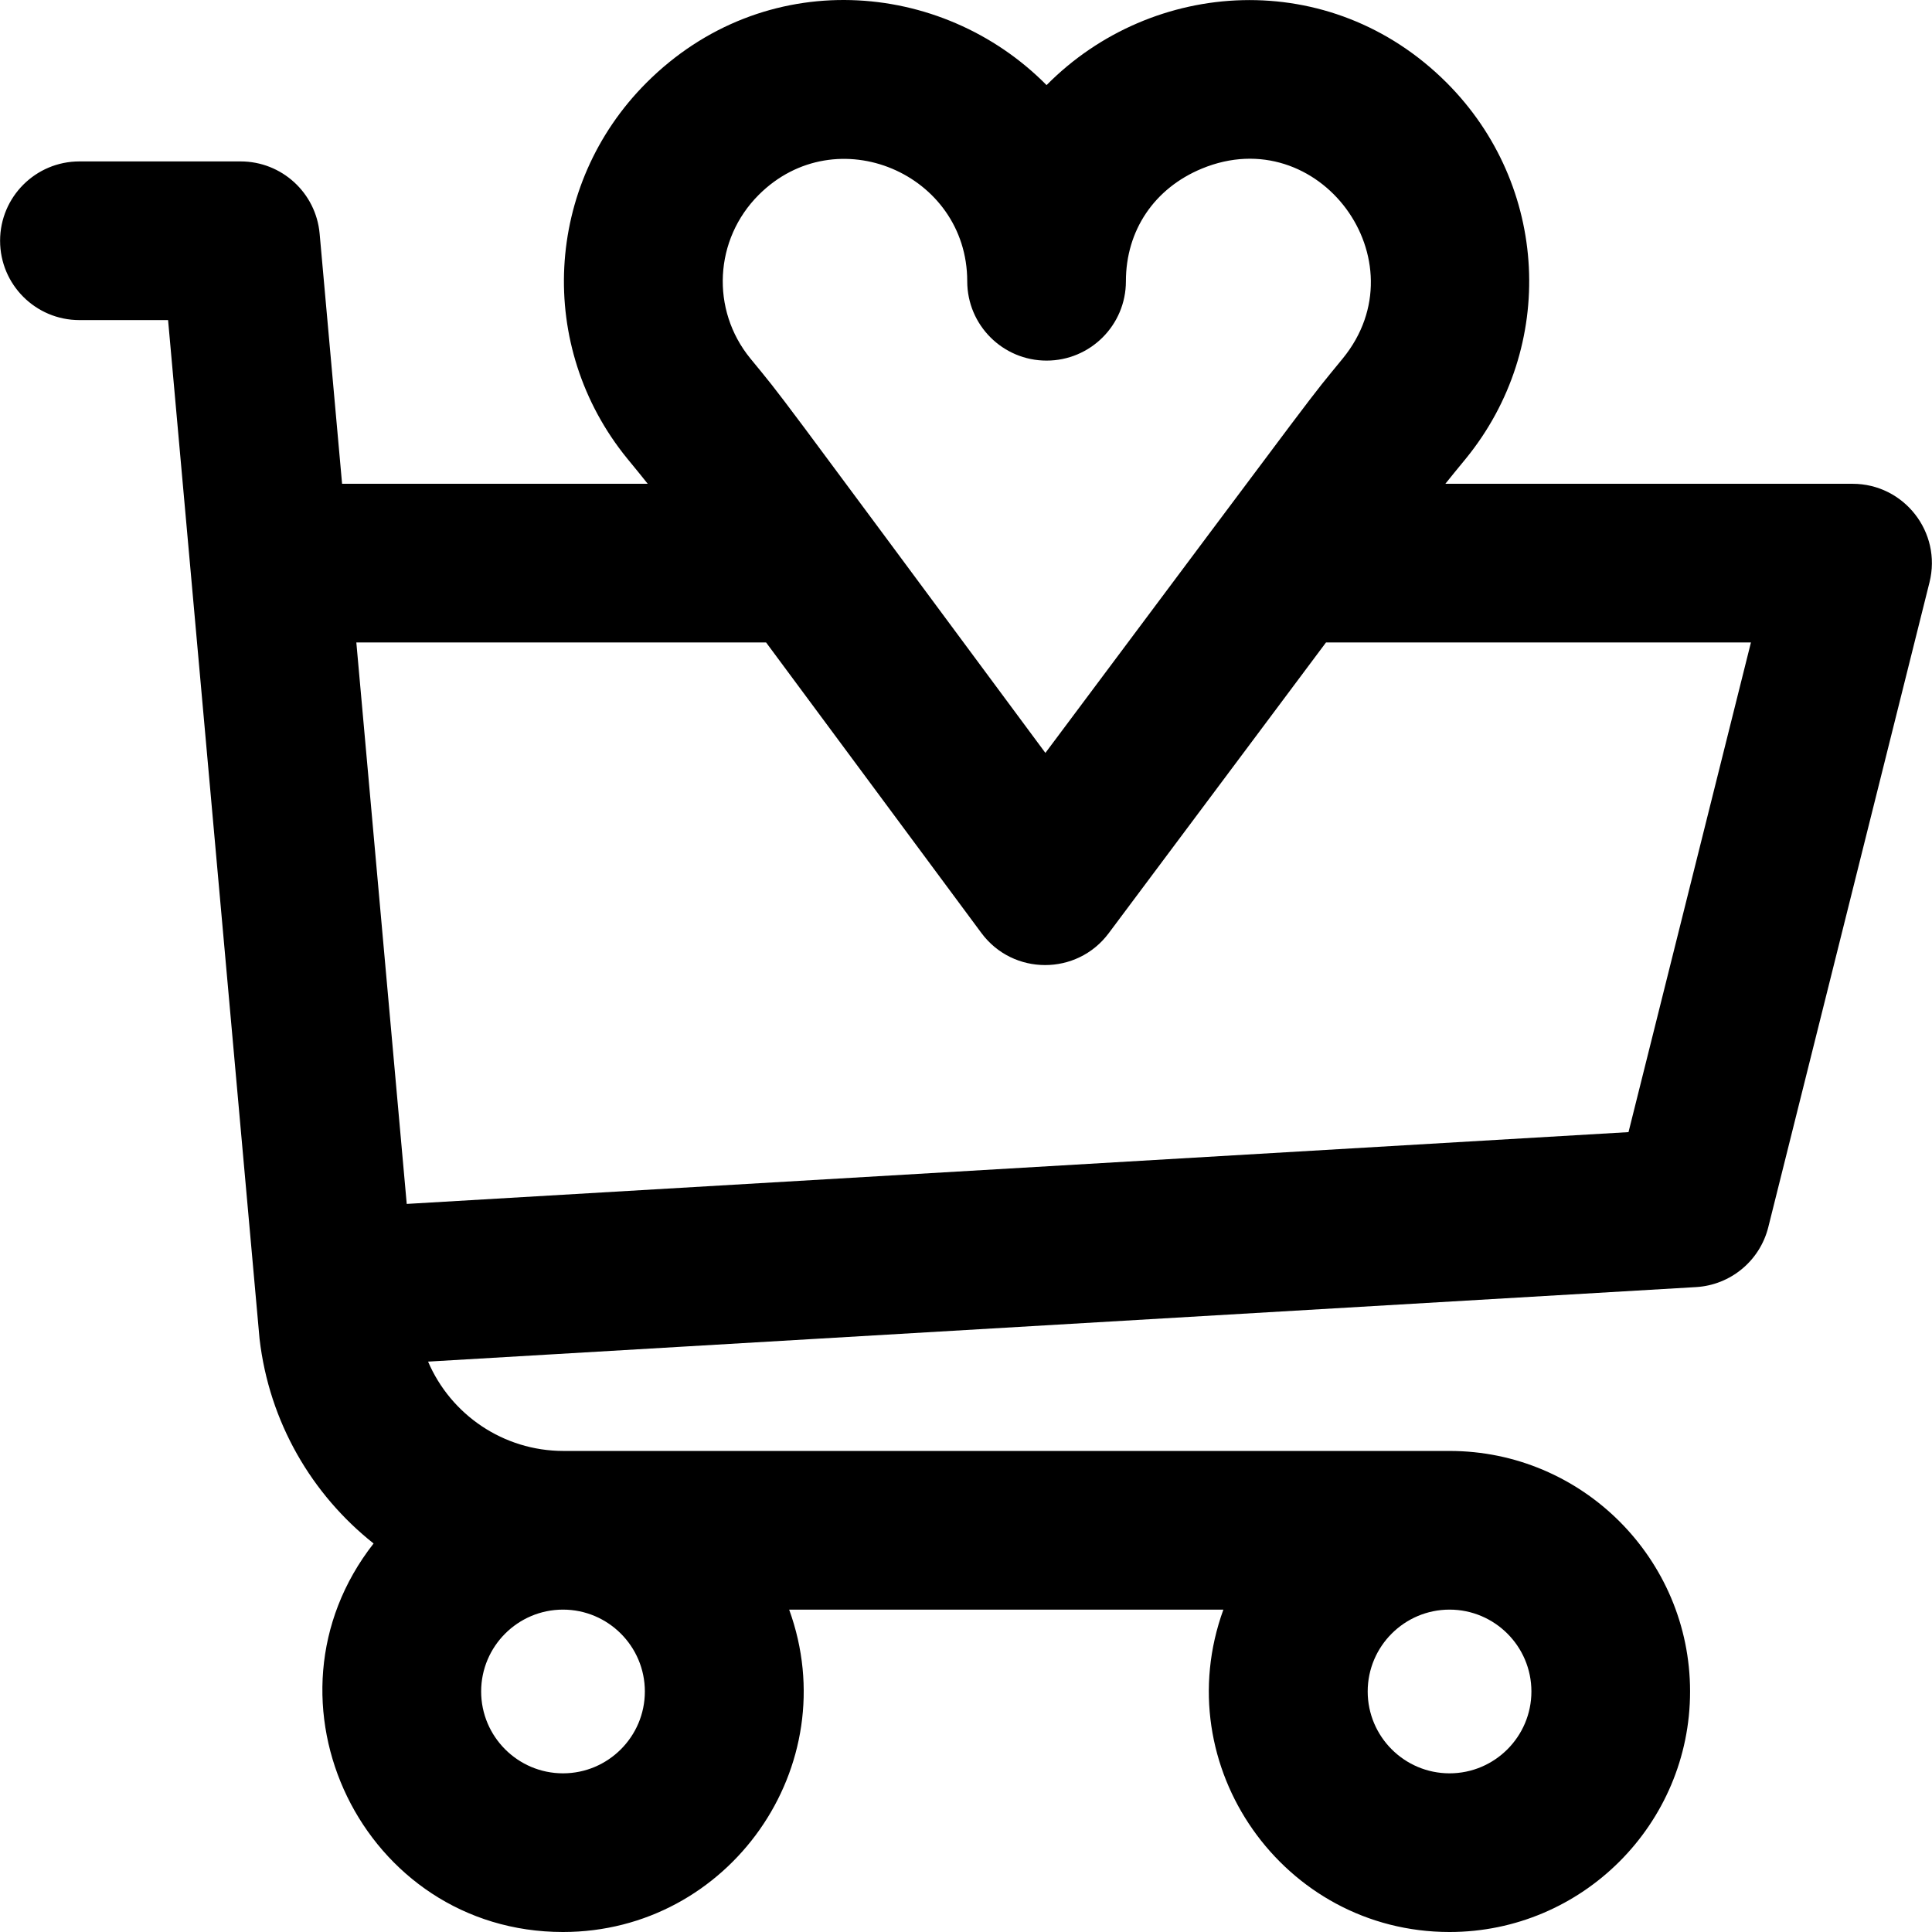 <svg id="Layer_1" enable-background="new 0 0 511.393 511.393" height="512" viewBox="0 0 511.393 511.393" width="512" xmlns="http://www.w3.org/2000/svg"><path d="m490.36 128.057h-107.781c1.747-2.209 2.971-3.653 5.429-6.668 24.167-29.644 21.981-72.416-5.09-99.501-30.808-30.792-77.904-27.67-105.896.639-27.839-28.153-74.885-31.637-105.903-.633-27.065 27.078-29.25 69.851-5.084 99.493 2.786 3.404 3.907 4.753 5.412 6.669h-80.898l-5.943-66.208c-.972-10.826-10.045-19.121-20.916-19.121h-42.666c-11.598 0-21 9.402-21 21s9.402 21 21 21h23.467c1.353 15.073 24.149 269.094 24.208 269.618 2.551 22.11 13.851 41.267 30.19 54.21-32.546 41.563-2.811 102.839 50.135 102.839 43.966 0 74.925-43.853 59.865-85.334h114.936c-15.05 41.455 15.877 85.334 59.865 85.334 35.106 0 63.667-28.561 63.667-63.667s-28.561-63.667-63.667-63.667h-234.525c-15.952 0-29.853-9.624-35.854-23.646l335.61-19.724c9.163-.538 16.915-6.966 19.141-15.87l42.67-170.67c3.317-13.262-6.735-26.093-20.372-26.093zm-289.542-76.464c20.536-20.527 55.204-5.628 55.204 22.857 0 11.598 9.402 21 21 21s21-9.402 21-21c0-13.457 7.508-24.603 20.084-29.813 31.046-12.86 58.391 24.402 37.349 50.213-10.118 12.414-.644-.05-78.744 104.44-75.317-101.617-68.488-92.67-78.123-104.44-10.501-12.882-9.54-31.482 2.23-43.257zm-51.794 417.8c-11.947 0-21.667-9.72-21.667-21.667s9.72-21.667 21.667-21.667 21.667 9.72 21.667 21.667-9.721 21.667-21.667 21.667zm234.666 0c-11.947 0-21.667-9.72-21.667-21.667s9.72-21.667 21.667-21.667 21.667 9.72 21.667 21.667-9.72 21.667-21.667 21.667zm47.369-169.725-323.399 19.005-13.34-148.617h108.46c16.893 22.803 32.256 43.547 56.992 76.908 8.381 11.303 25.287 11.302 33.688.067 24.635-32.949 39.385-52.696 57.528-76.976h112.477z"/></svg>